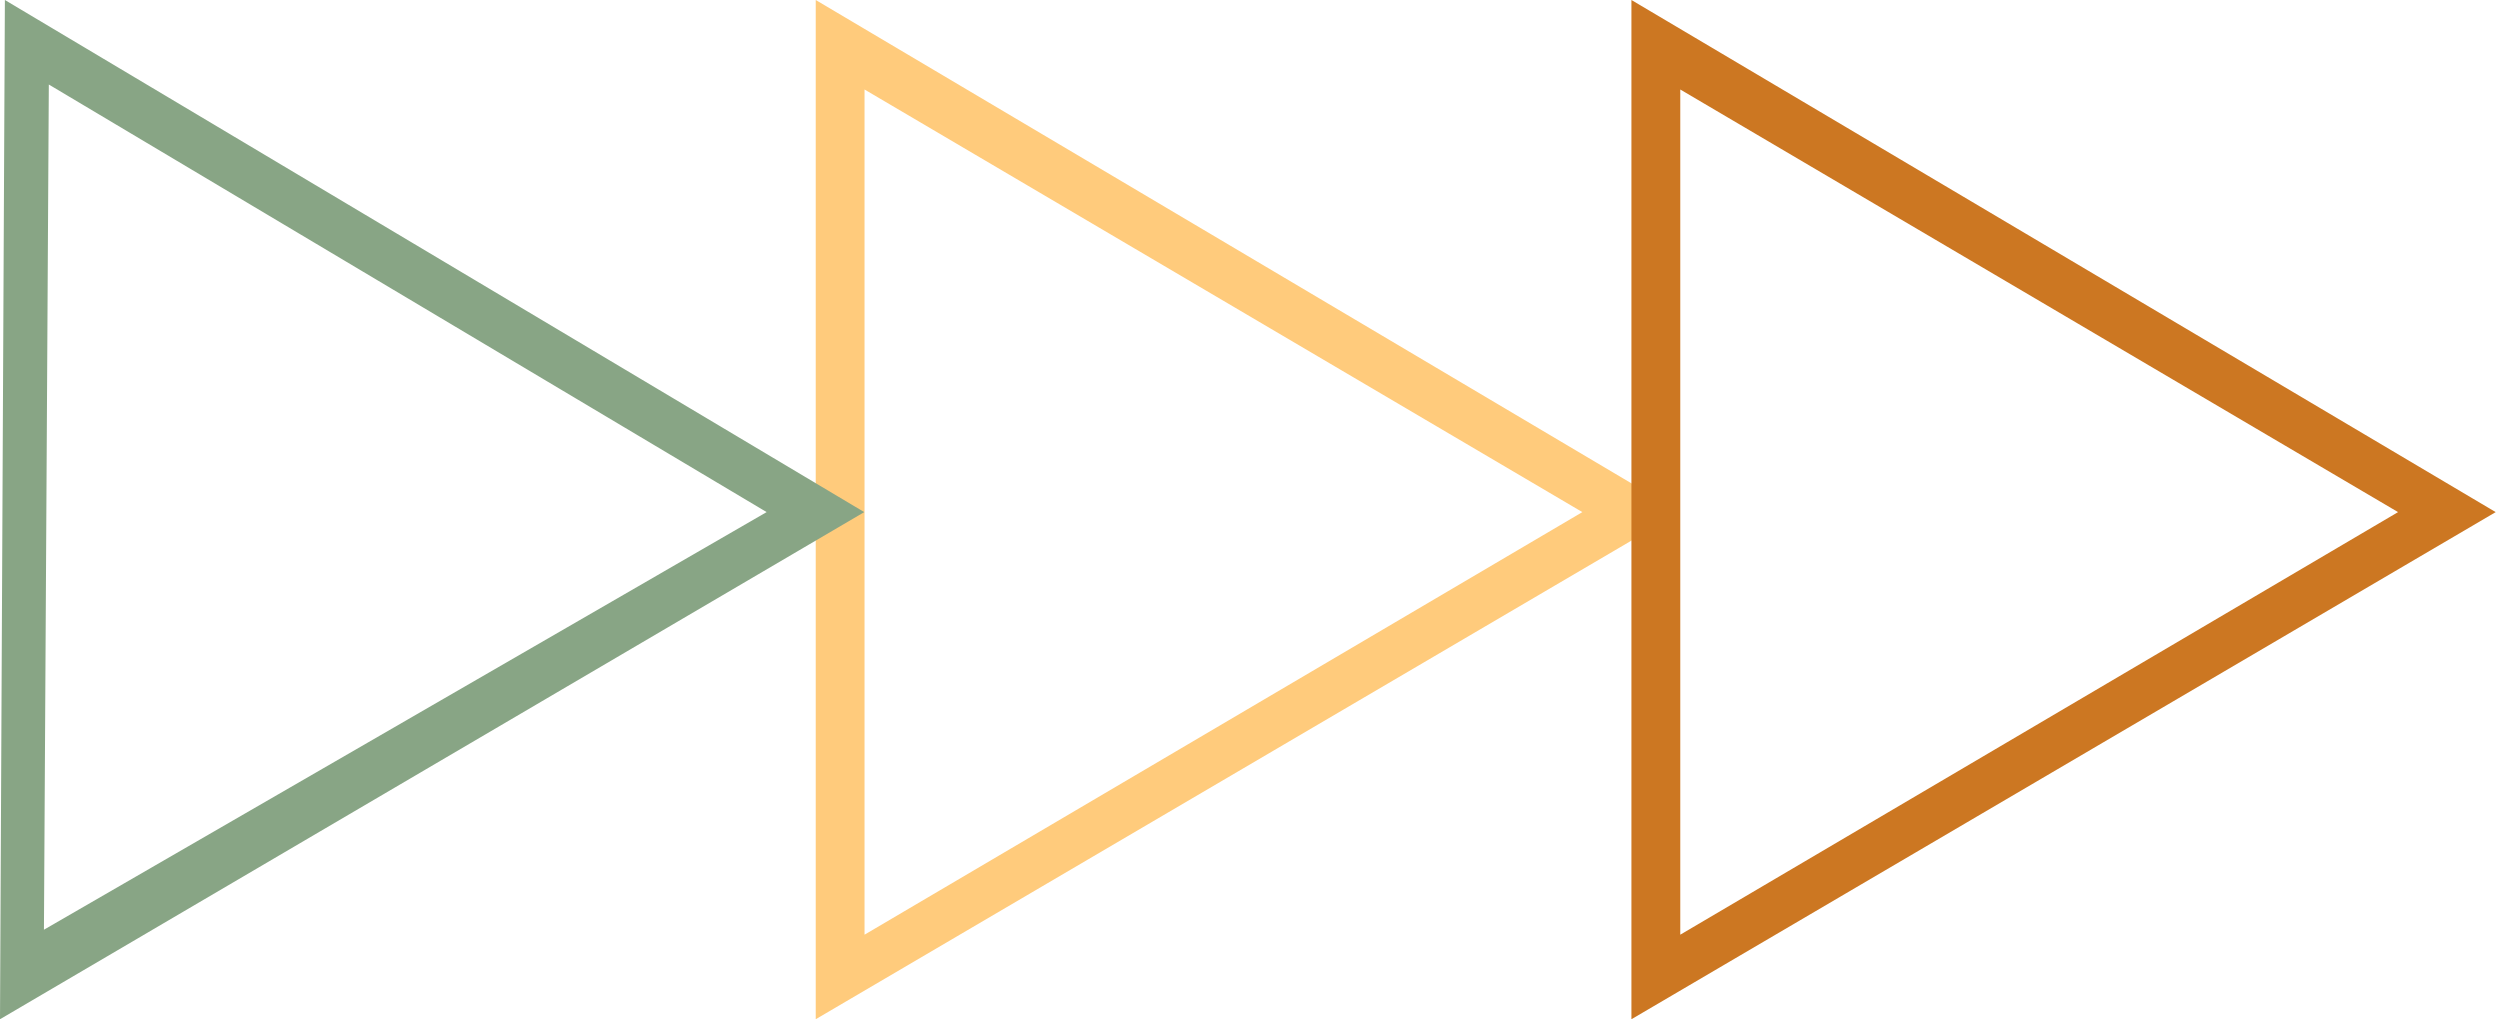 <svg width="130" height="53" fill="none" xmlns="http://www.w3.org/2000/svg"><g clip-path="url(#clip0_94_687)"><path d="M42.417 53L87.36 26.63 42.418 0v53zm39.864-26.37L44.956 48.604V4.654l37.325 21.975z" fill="#FFCB7C"/><path d="M0 53l44.941-26.37L.254 0 0 53zm39.863-26.37L2.285 48.345l.254-43.95 37.324 22.233z" fill="#88A585"/><path d="M84.835 53l44.941-26.37L84.834 0v53zm39.863-26.37L87.374 48.604V4.654l37.324 21.975z" fill="#C72"/></g><defs><clipPath id="clip0_94_687"><path fill="#fff" transform="matrix(-1 0 0 1 130 0)" d="M0 0h130v53H0z"/></clipPath></defs></svg>